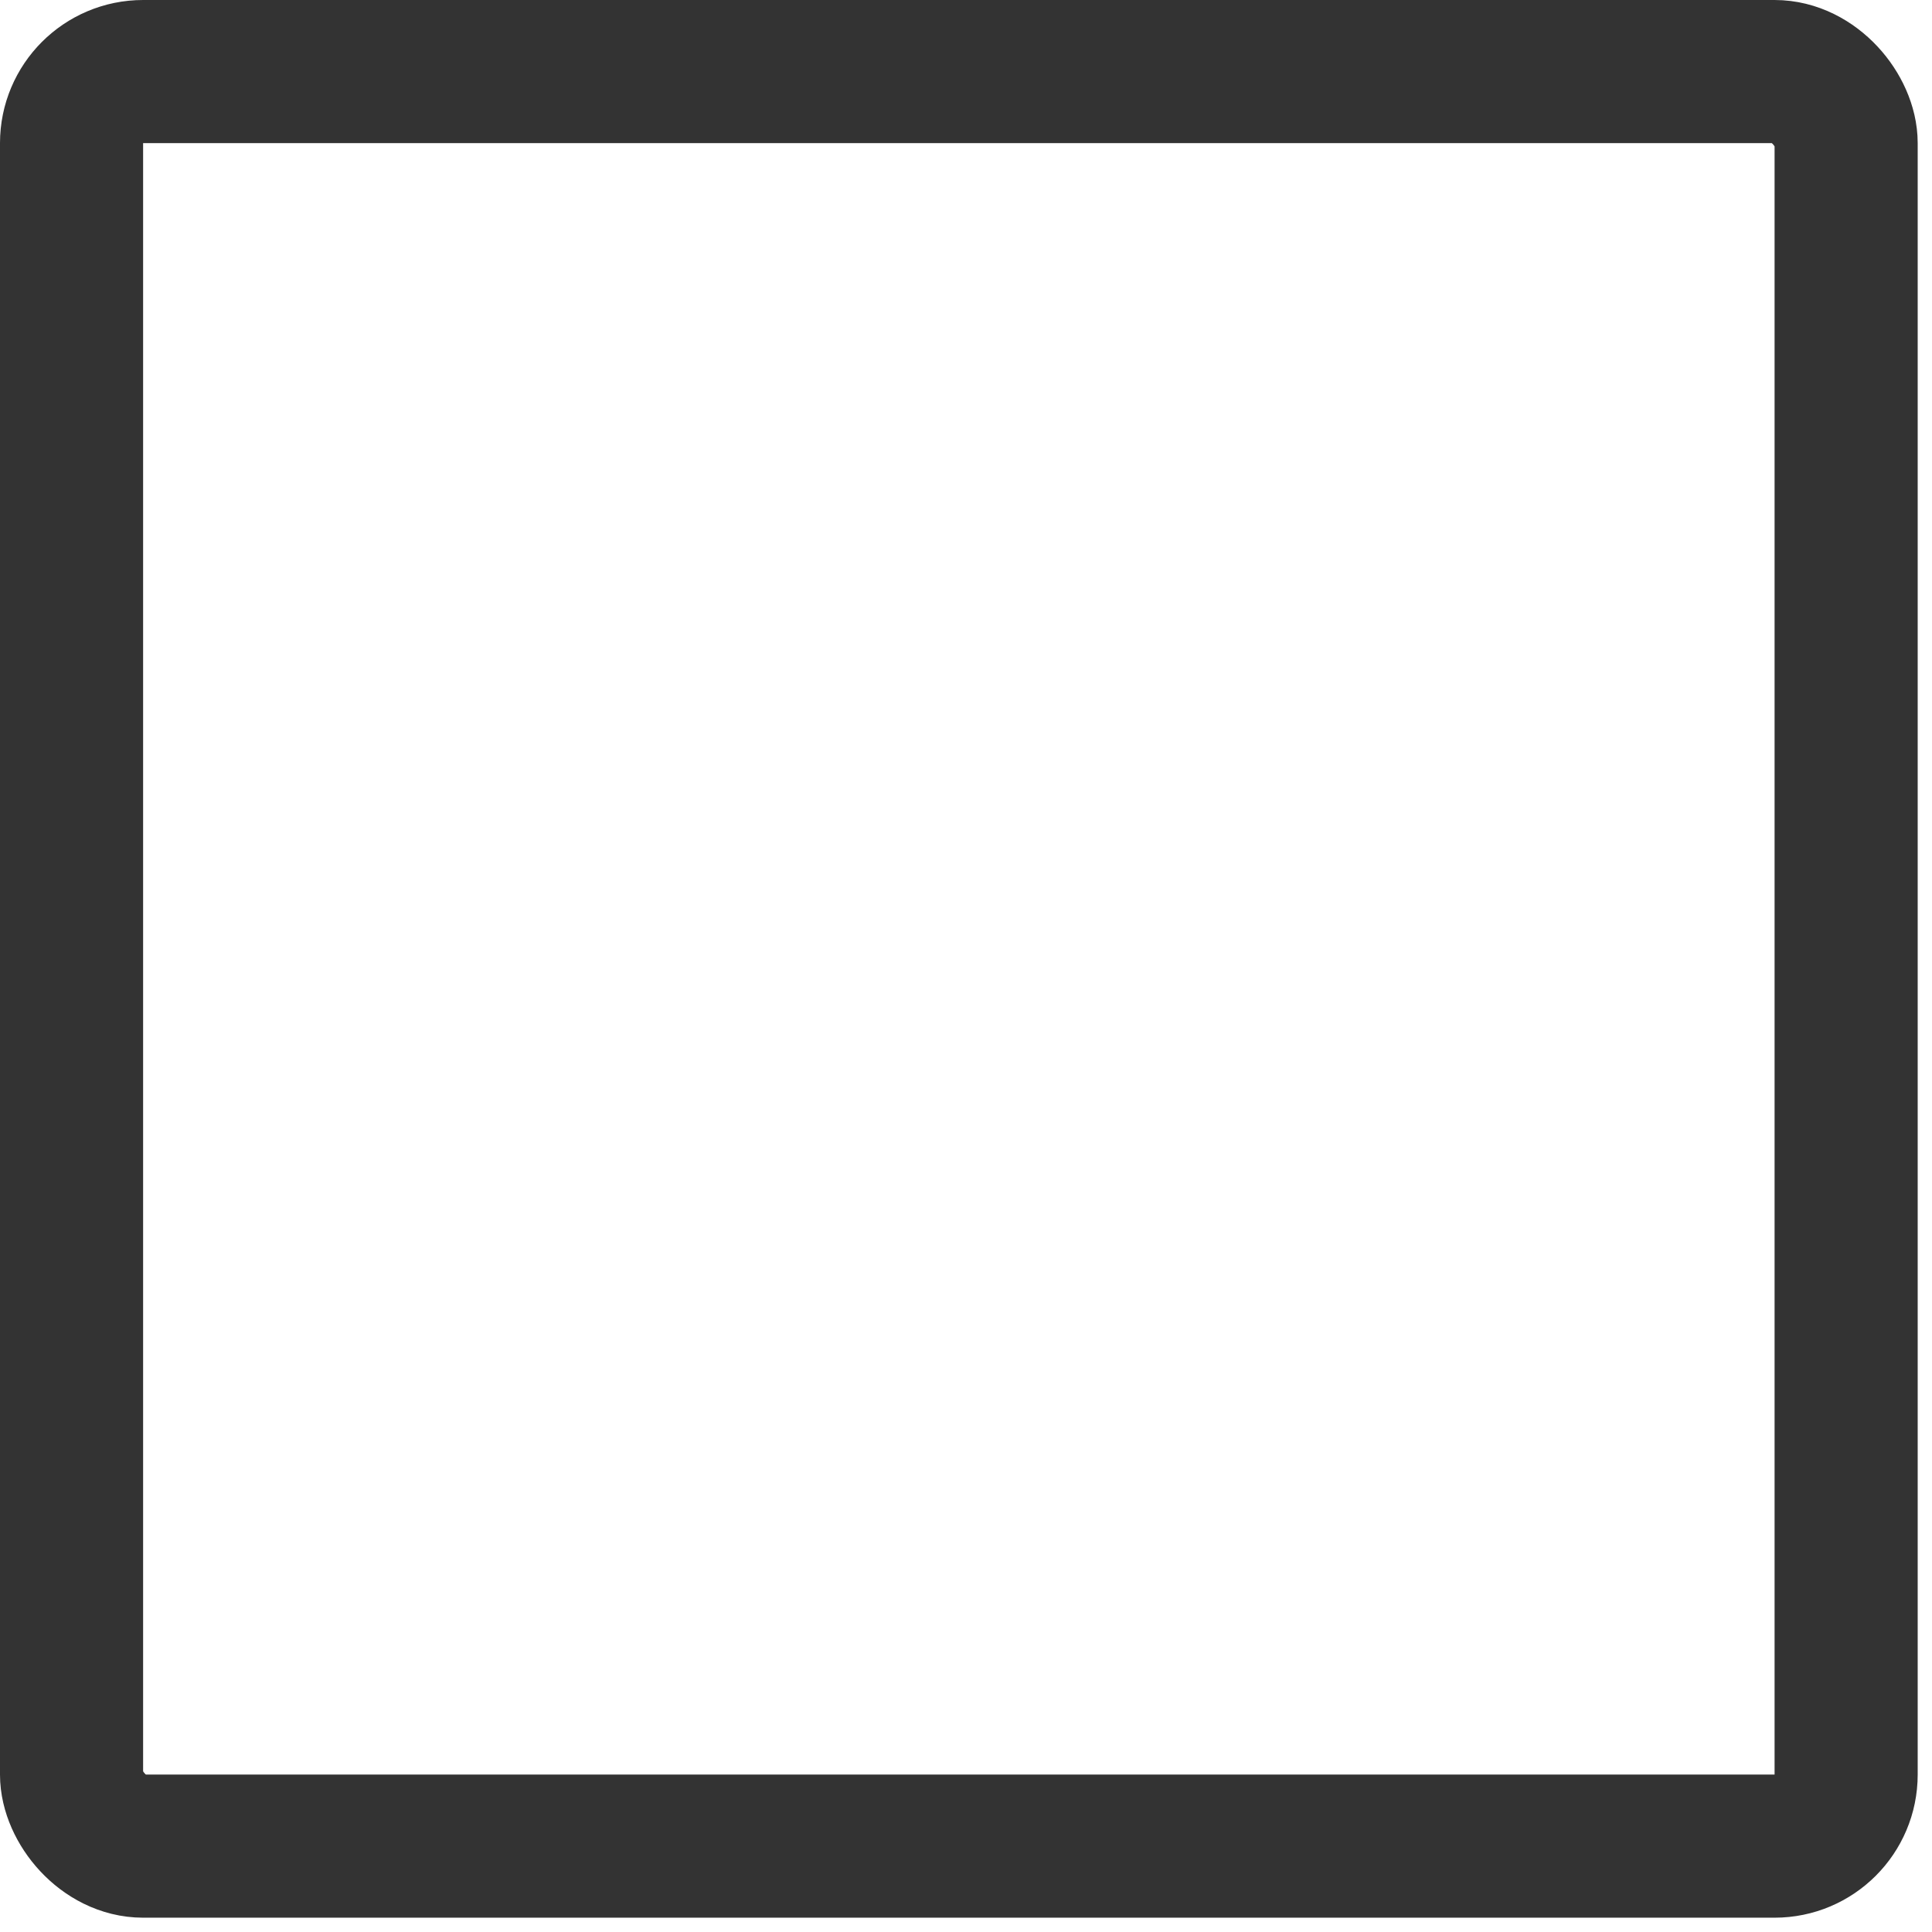 <?xml version="1.0" encoding="UTF-8"?>
<svg width="27px" height="27px" viewBox="0 0 27 27" version="1.1" xmlns="http://www.w3.org/2000/svg" xmlns:xlink="http://www.w3.org/1999/xlink" xmlns:sketch="http://www.bohemiancoding.com/sketch/ns">
    <!-- Generator: Sketch 3.4 (15575) - http://www.bohemiancoding.com/sketch -->
    <title>icon-rect</title>
    <desc>Created with Sketch.</desc>
    <defs></defs>
    <g id="Page-1" stroke="none" stroke-width="1" fill="none" fill-rule="evenodd" sketch:type="MSPage">
        <g id="Desktop-HD" sketch:type="MSArtboardGroup" transform="translate(-12, -231)" stroke="#333333" stroke-width="2">
            <g id="Left-Toolbar" sketch:type="MSLayerGroup" transform="translate(0, 87)">
                <rect id="icon-rect" sketch:type="MSShapeGroup" x="13" y="145" width="24.8" height="24.8" rx="1"></rect>
            </g>
        </g>
    </g>
</svg>